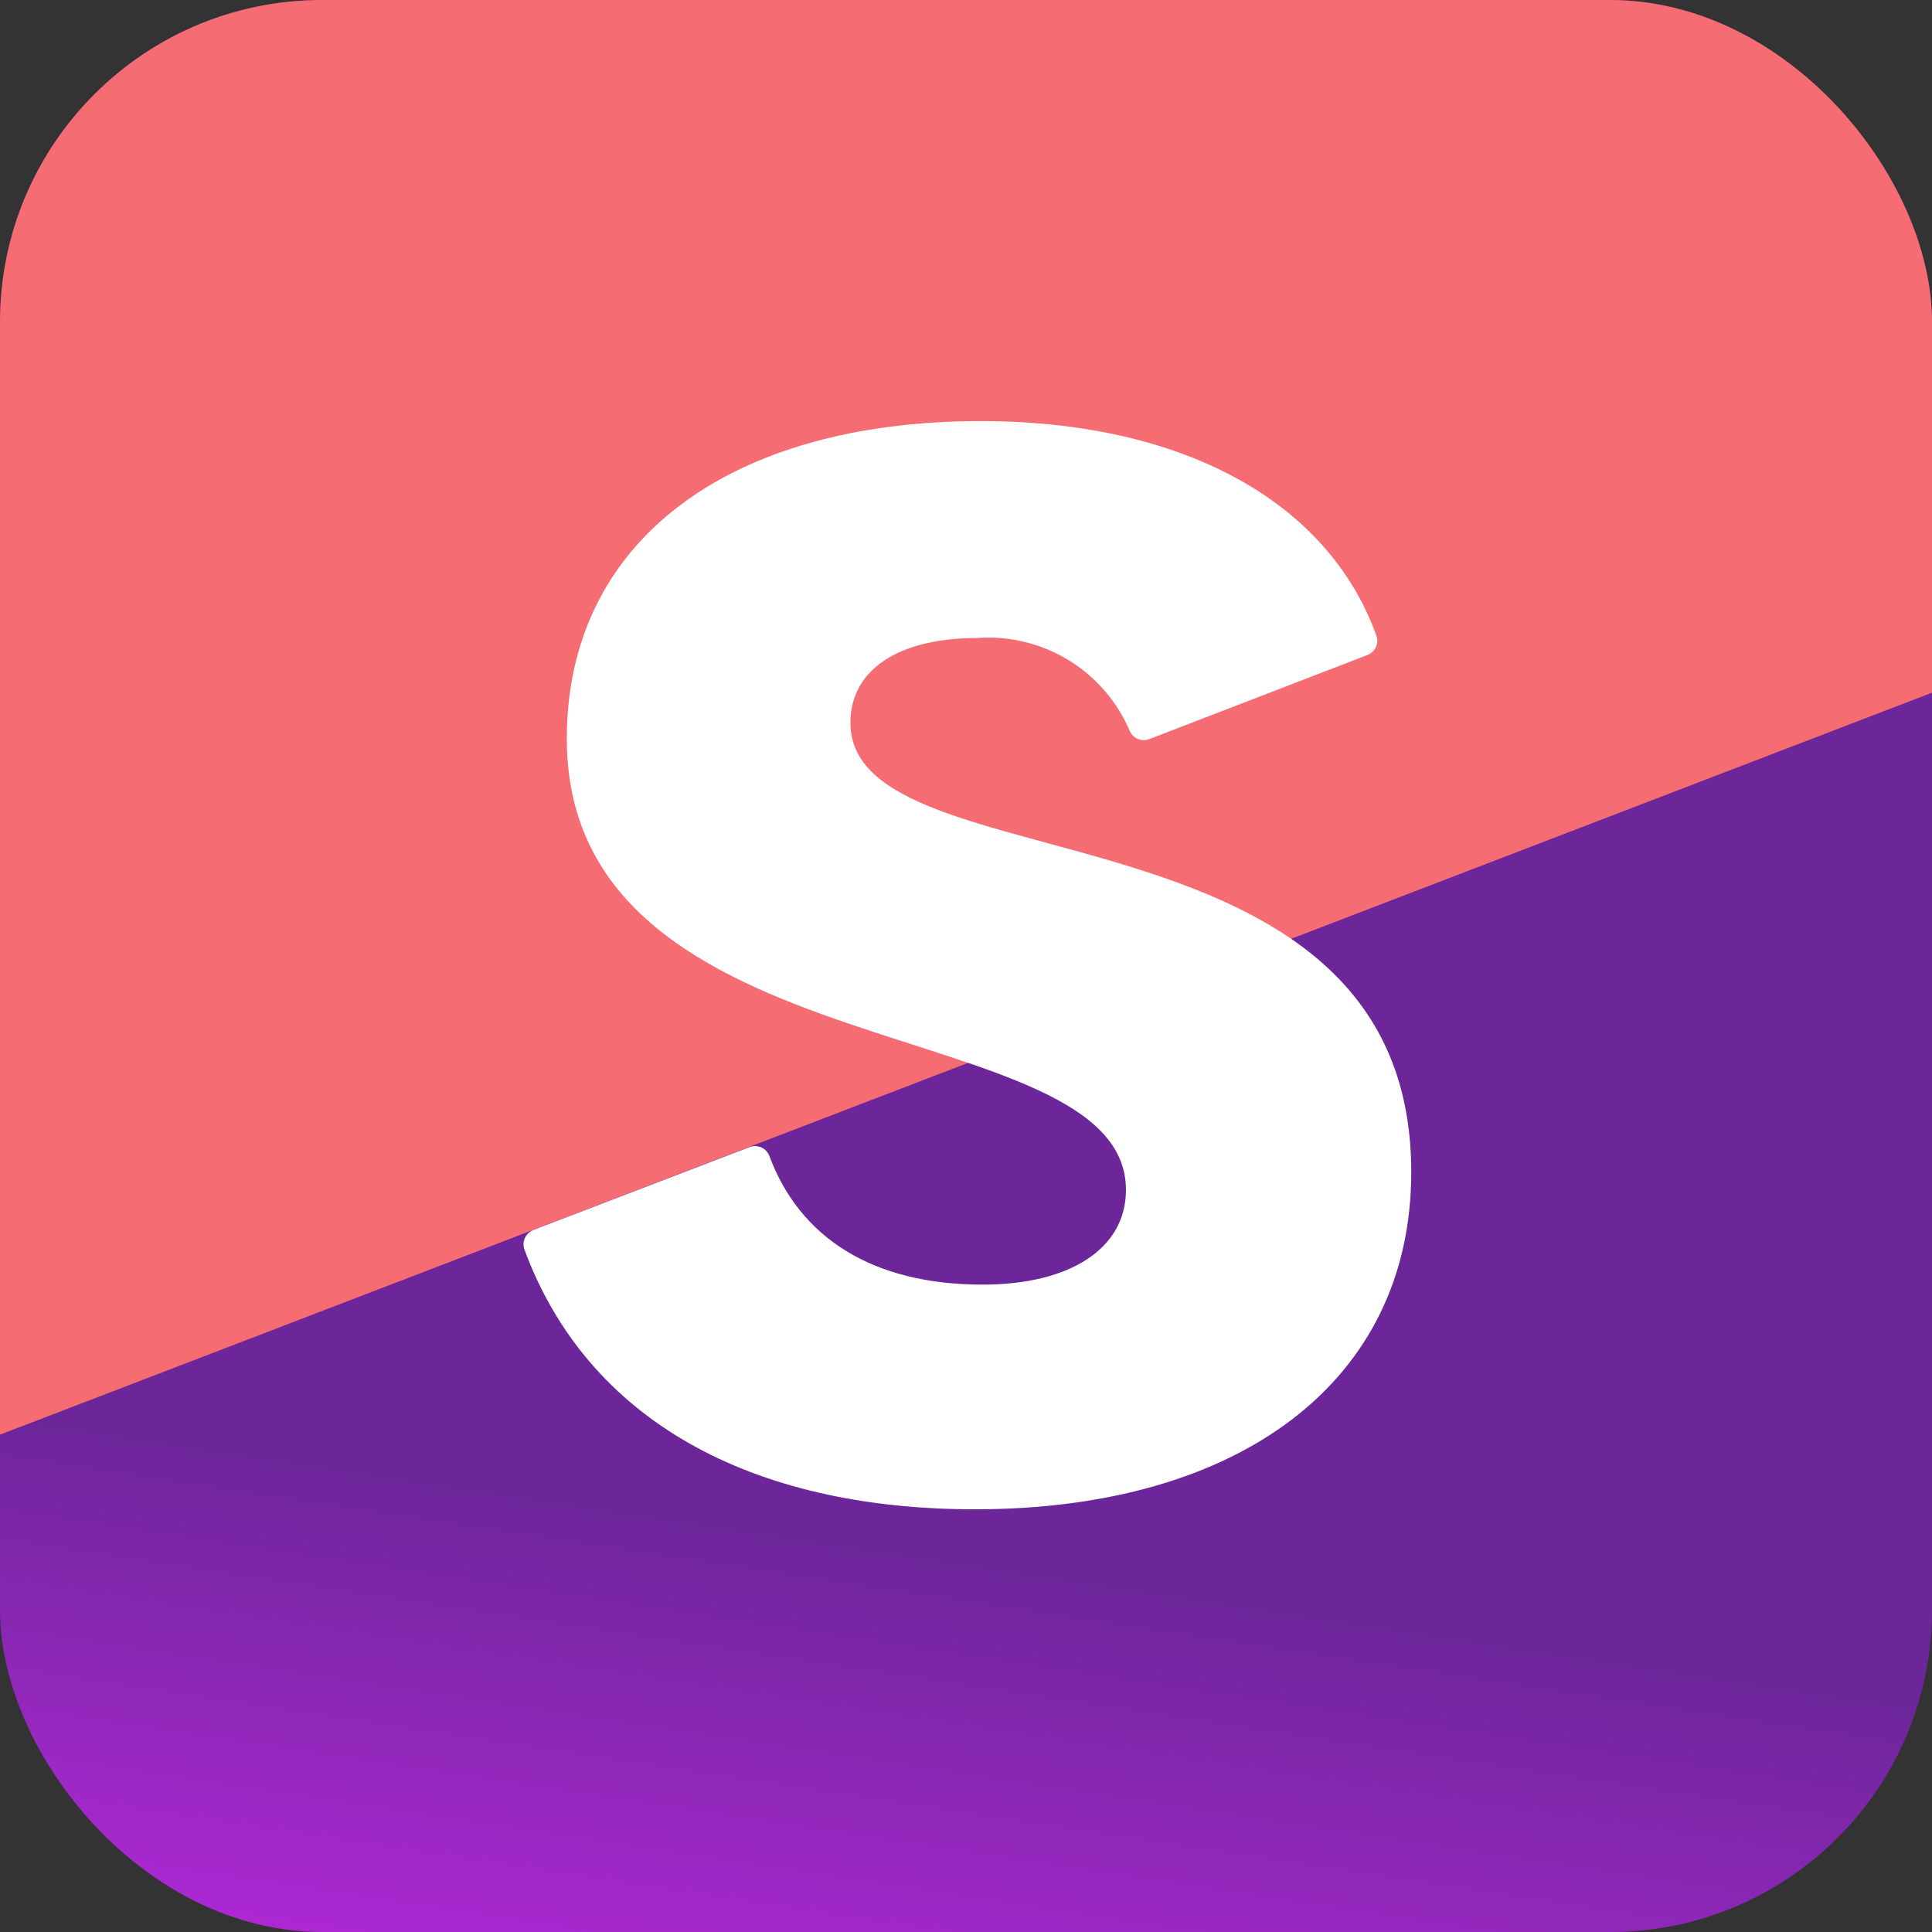 <svg fill="none" height="24" viewBox="0 0 24 24" width="24" xmlns="http://www.w3.org/2000/svg" xmlns:xlink="http://www.w3.org/1999/xlink"><rect x="0" y="0" width="24" height="24" fill="#333333" stroke="none"/><linearGradient id="a" gradientUnits="userSpaceOnUse" x1="10.912" x2="9.361" y1="19.162" y2="29.387"><stop offset="0" stop-color="#6c2699"/><stop offset="1" stop-color="#dd2aff"/></linearGradient><clipPath id="b"><rect height="24" rx="4" width="24"/></clipPath><g clip-path="url(#b)"><path d="m24 0h-24v24h24z" fill="url(#a)"/><path d="m23.182-8.762-31.587 12.131 5.918 15.408 31.587-12.131z" fill="#f56c73"/><path d="m6.6 15.289 2.71-1.039c.023-.009.048-.014.073-.013.025.001.05.006.073.016.023.01.044.025.061.043.017.018.031.04.04.063.379 1.018 1.283 1.599 2.65 1.599 1.078 0 1.78-.443 1.78-1.177 0-2.252-6.946-1.412-6.946-5.606 0-2.448 2.008-3.944 5.143-3.944 2.487 0 4.309.985 4.914 2.665.017.047.014.098-.007.143-.021.045-.059.08-.105.098l-2.71 1.045c-.045.017-.095.017-.14-.002-.045-.018-.081-.053-.101-.098-.156-.366-.421-.673-.76-.881-.339-.207-.734-.304-1.13-.276-.979 0-1.581.391-1.581 1.054 0 2.081 6.967.831 6.967 5.582 0 2.595-2.129 4.188-5.42 4.188-2.791 0-4.817-1.114-5.597-3.228-.017-.047-.014-.098.007-.143.021-.045.058-.08.105-.098" fill="#fff"/></g></svg>